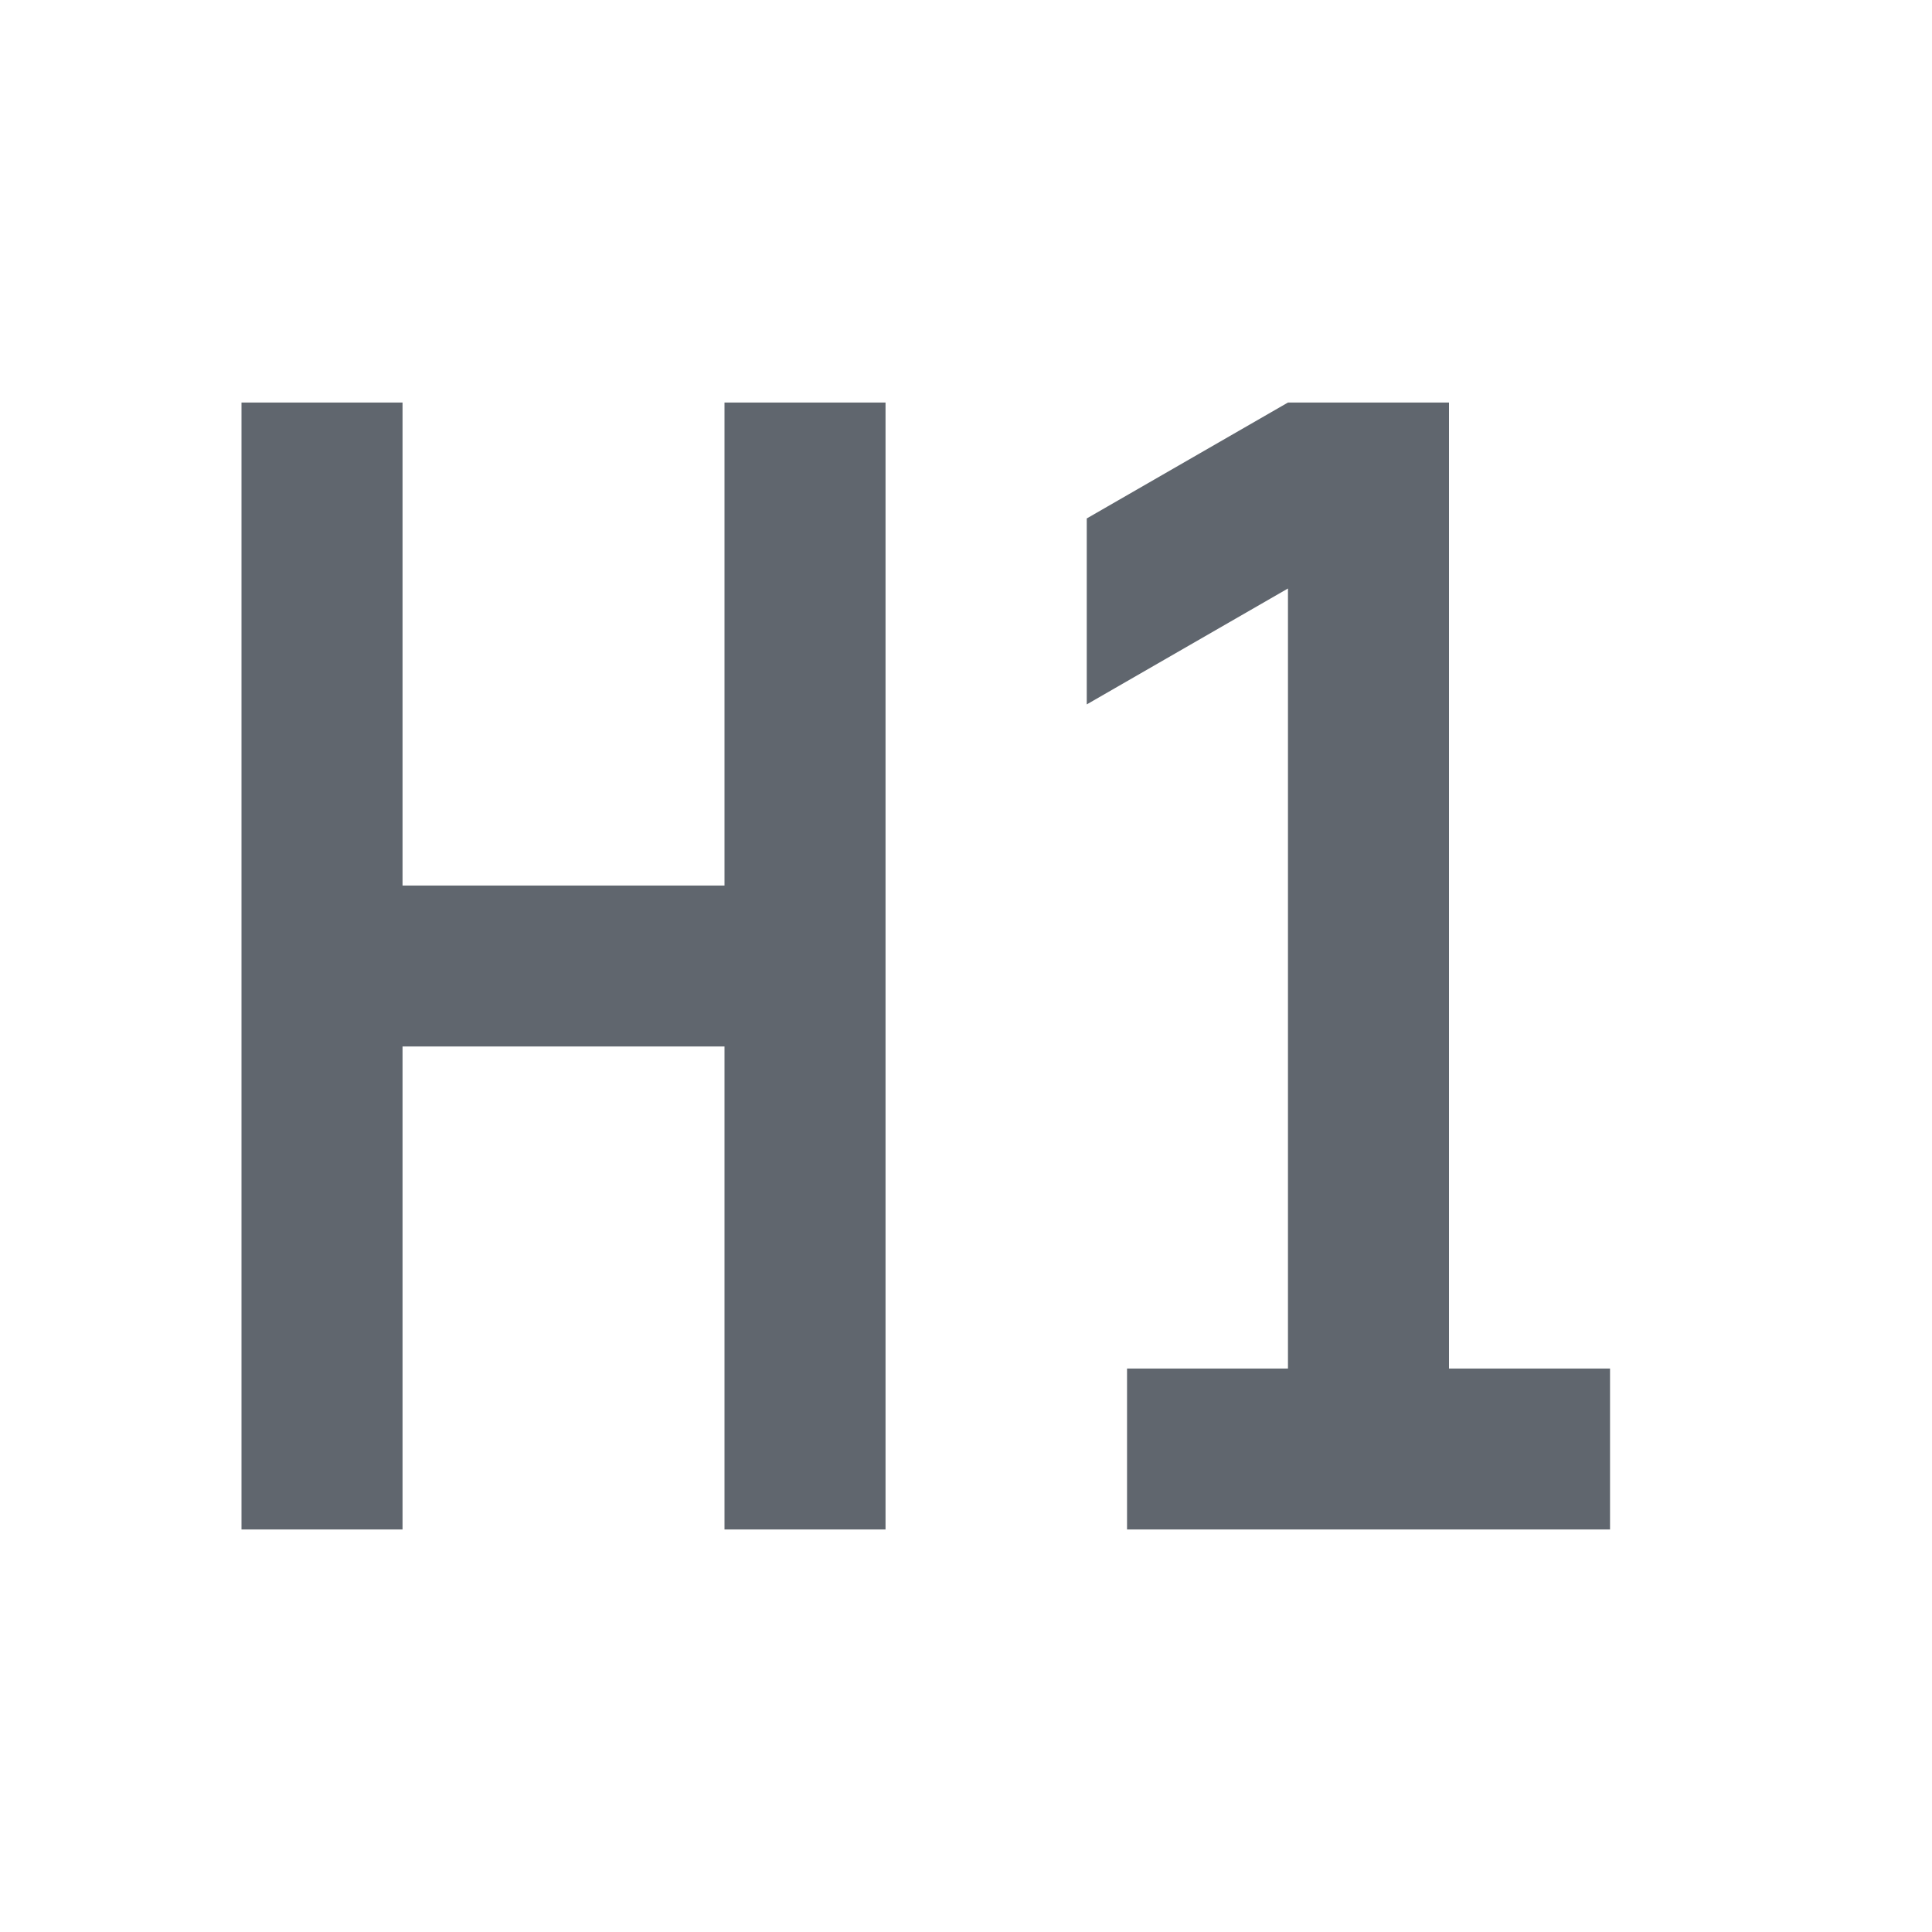 <svg width="20" height="20" viewBox="0 0 20 20" fill="none" xmlns="http://www.w3.org/2000/svg">
<path d="M2.5 4.167H4.167V9.167H7.5V4.167H9.167V15.833H7.5V10.833H4.167V15.833H2.5V4.167ZM11.667 15.833V14.167H13.333V6.092L11.25 7.292V5.367L13.333 4.167H15V14.167H16.667V15.833H11.667Z" fill="#60666E"/>
</svg>

